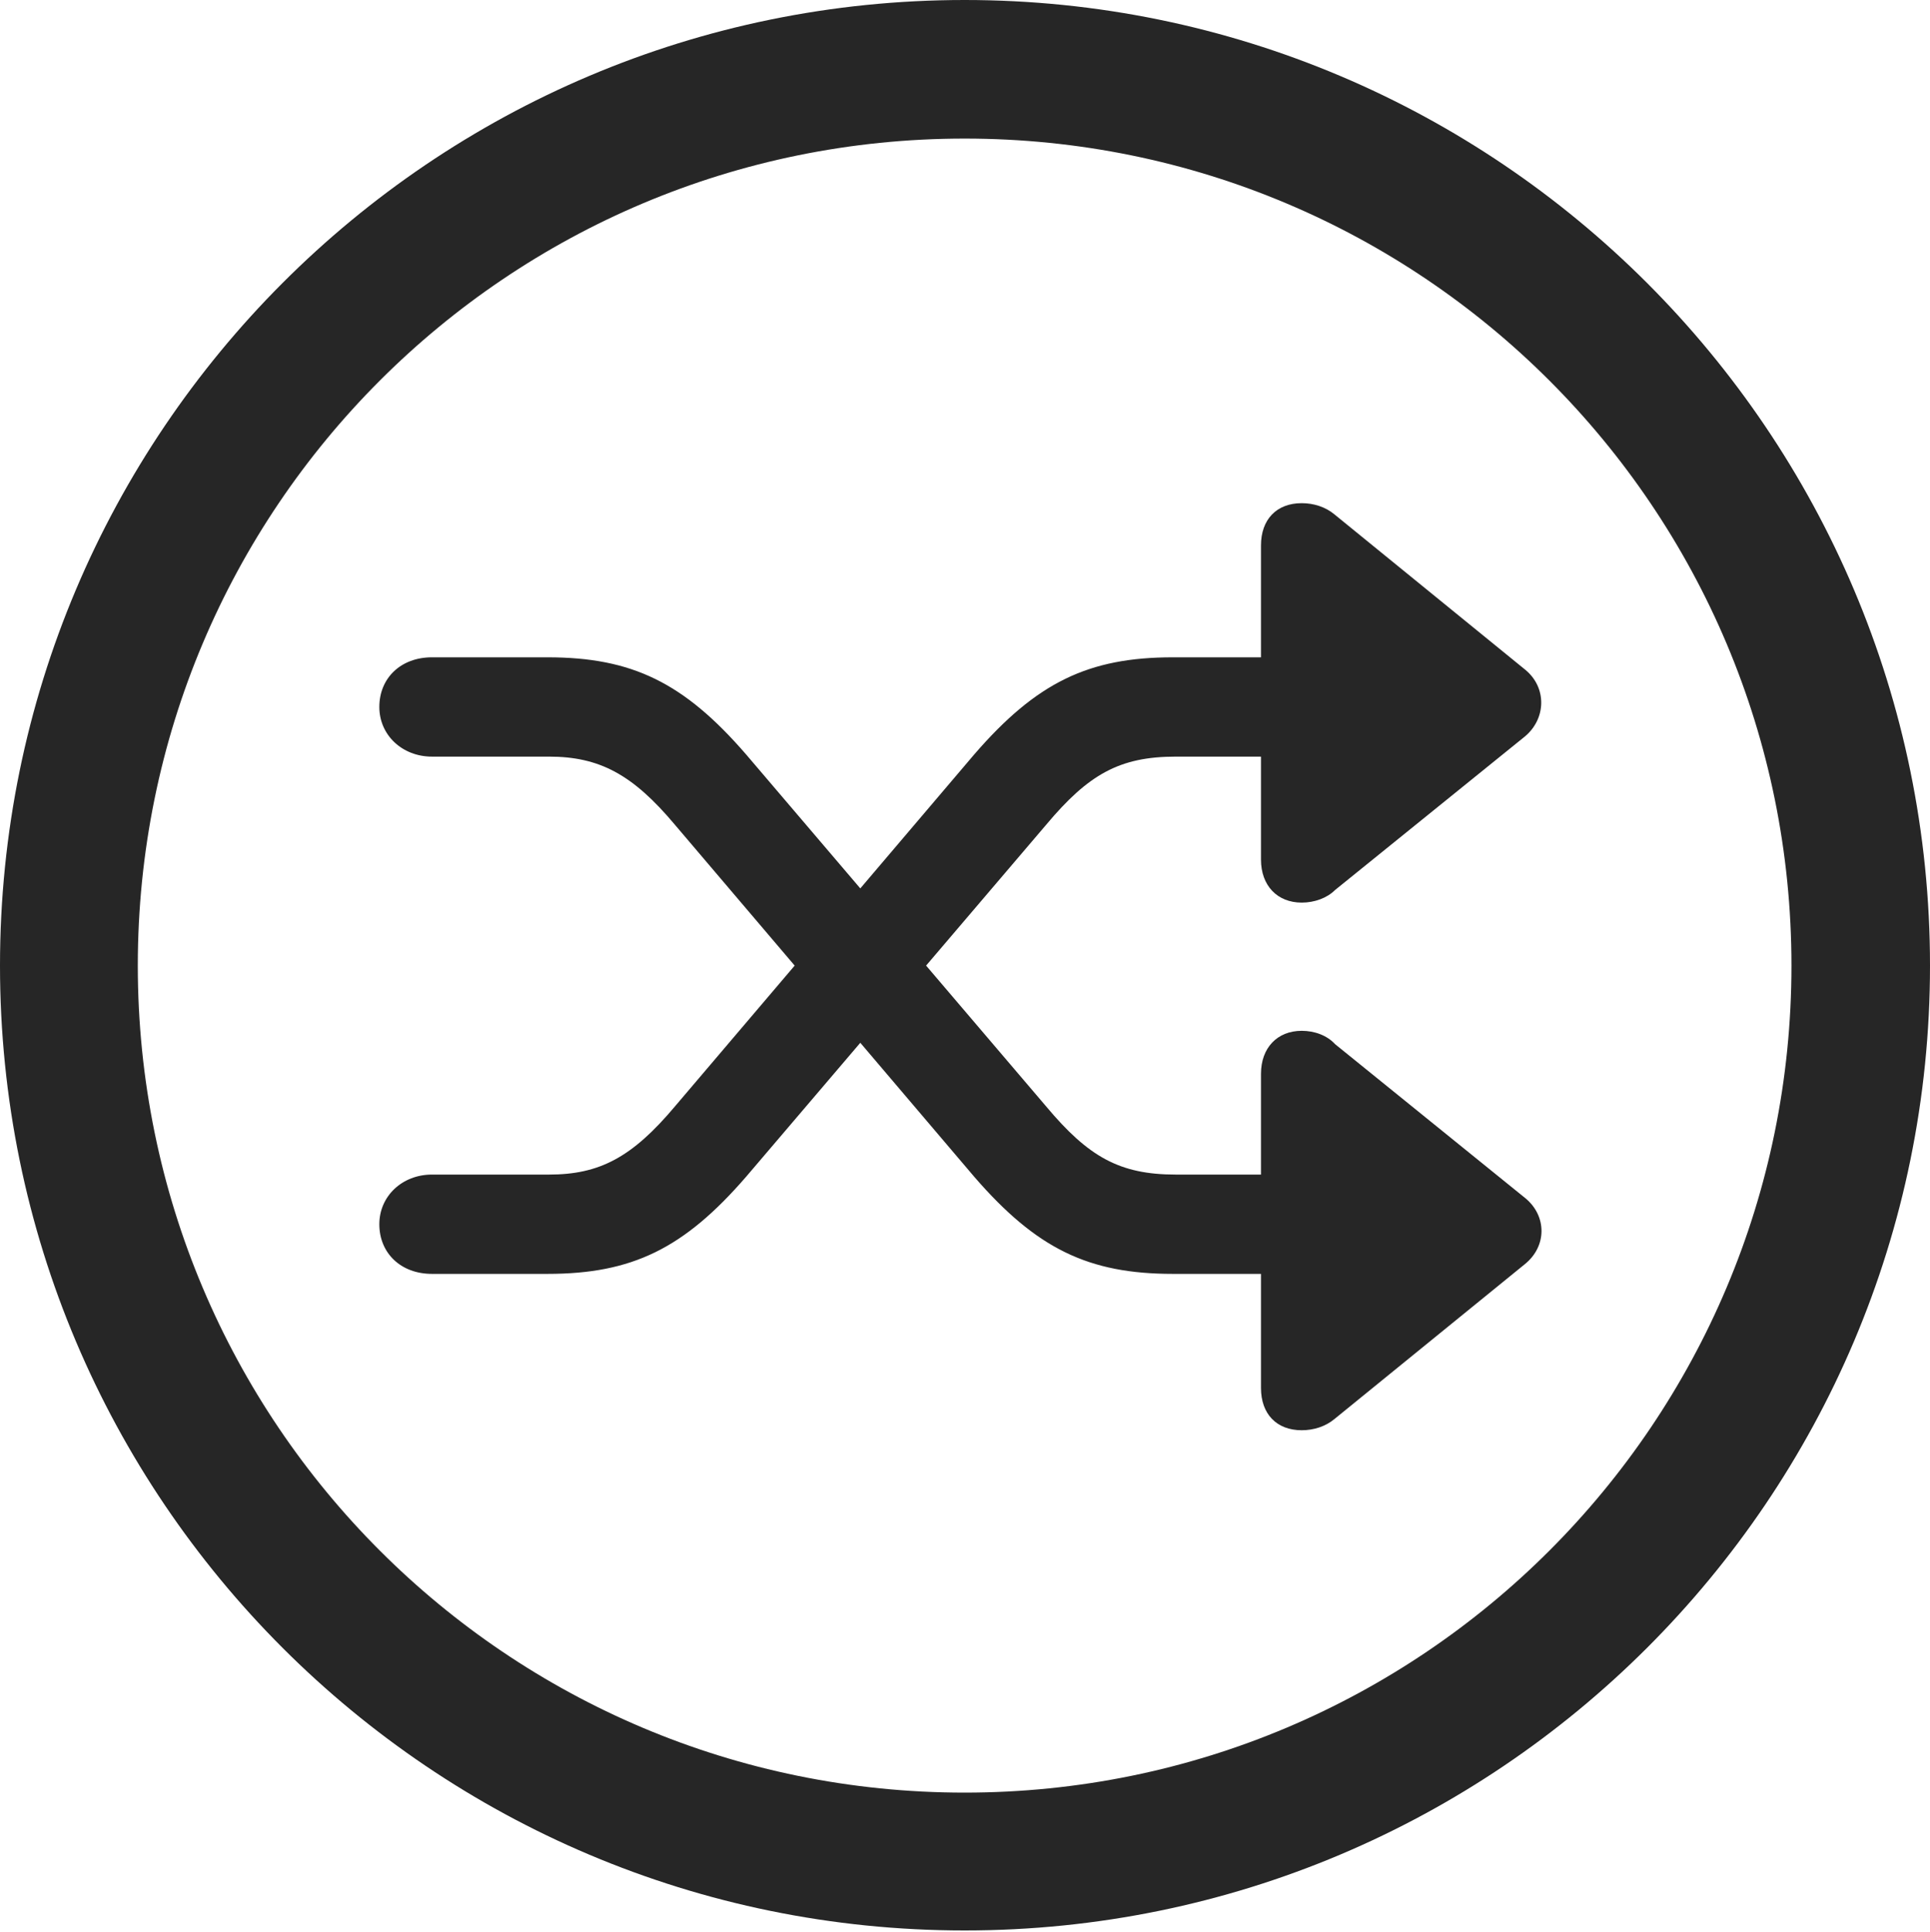 <?xml version="1.0" encoding="UTF-8"?>
<!--Generator: Apple Native CoreSVG 326-->
<!DOCTYPE svg
PUBLIC "-//W3C//DTD SVG 1.1//EN"
       "http://www.w3.org/Graphics/SVG/1.1/DTD/svg11.dtd">
<svg version="1.1" xmlns="http://www.w3.org/2000/svg" xmlns:xlink="http://www.w3.org/1999/xlink" viewBox="0 0 651.25 651.75">
 <g>
  <rect height="651.75" opacity="0" width="651.25" x="0" y="0"/>
  <path d="M325.5 651.25C505.25 651.25 651.25 505.5 651.25 325.75C651.25 146 505.25 0 325.5 0C145.75 0 0 146 0 325.75C0 505.5 145.75 651.25 325.5 651.25ZM325.5 604.75C171.25 604.75 46.5 480 46.5 325.75C46.5 171.5 171.25 46.75 325.5 46.75C479.75 46.75 604.5 171.5 604.5 325.75C604.5 480 479.75 604.75 325.5 604.75Z" fill="black" fill-opacity="0.85"/>
  <path d="M128 413C128 422.75 135.25 429.75 145.75 429.75L184.75 429.75C213.25 429.75 230.75 421.25 251.75 397L353 278.25C367.25 261.25 377.75 255.25 396.75 255.25L425.5 255.25L425.5 290C425.5 298.75 431 304.5 439.25 304.5C443.5 304.5 447.75 303 450.5 300.25L514.5 248.5C521.75 242.5 522 232 514.75 226L450.25 173.5C447.25 171 443.25 169.75 439.25 169.75C430.75 169.75 425.5 175.25 425.5 184L425.5 221.75L395.75 221.75C367.25 221.75 349.75 230.25 328.75 254.5L227.75 373.25C213.25 390.5 202.25 396.25 185.25 396.25L145.75 396.25C135.75 396.25 128 403.5 128 413ZM128 238.5C128 248 135.75 255.25 145.75 255.25L185.25 255.25C202.25 255.25 213.5 261.25 227.75 278.25L328.75 397C349.75 421.25 367.25 429.75 395.75 429.75L425.5 429.75L425.5 468.25C425.5 477 430.75 482.5 439.25 482.5C443.25 482.5 447.25 481.25 450.25 478.75L514.5 426.5C522 420.5 522 410.25 514.75 404.25L450.5 352.25C447.75 349.25 443.5 347.75 439.25 347.75C431 347.75 425.5 353.5 425.5 362.25L425.5 396.25L396.75 396.25C377.75 396.25 367.25 390.25 353 373.25L251.75 254.5C230.75 230.25 213.25 221.75 184.75 221.75L145.75 221.75C135.25 221.75 128 228.75 128 238.5Z" fill="black" fill-opacity="0.85"/>
 </g>
</svg>
